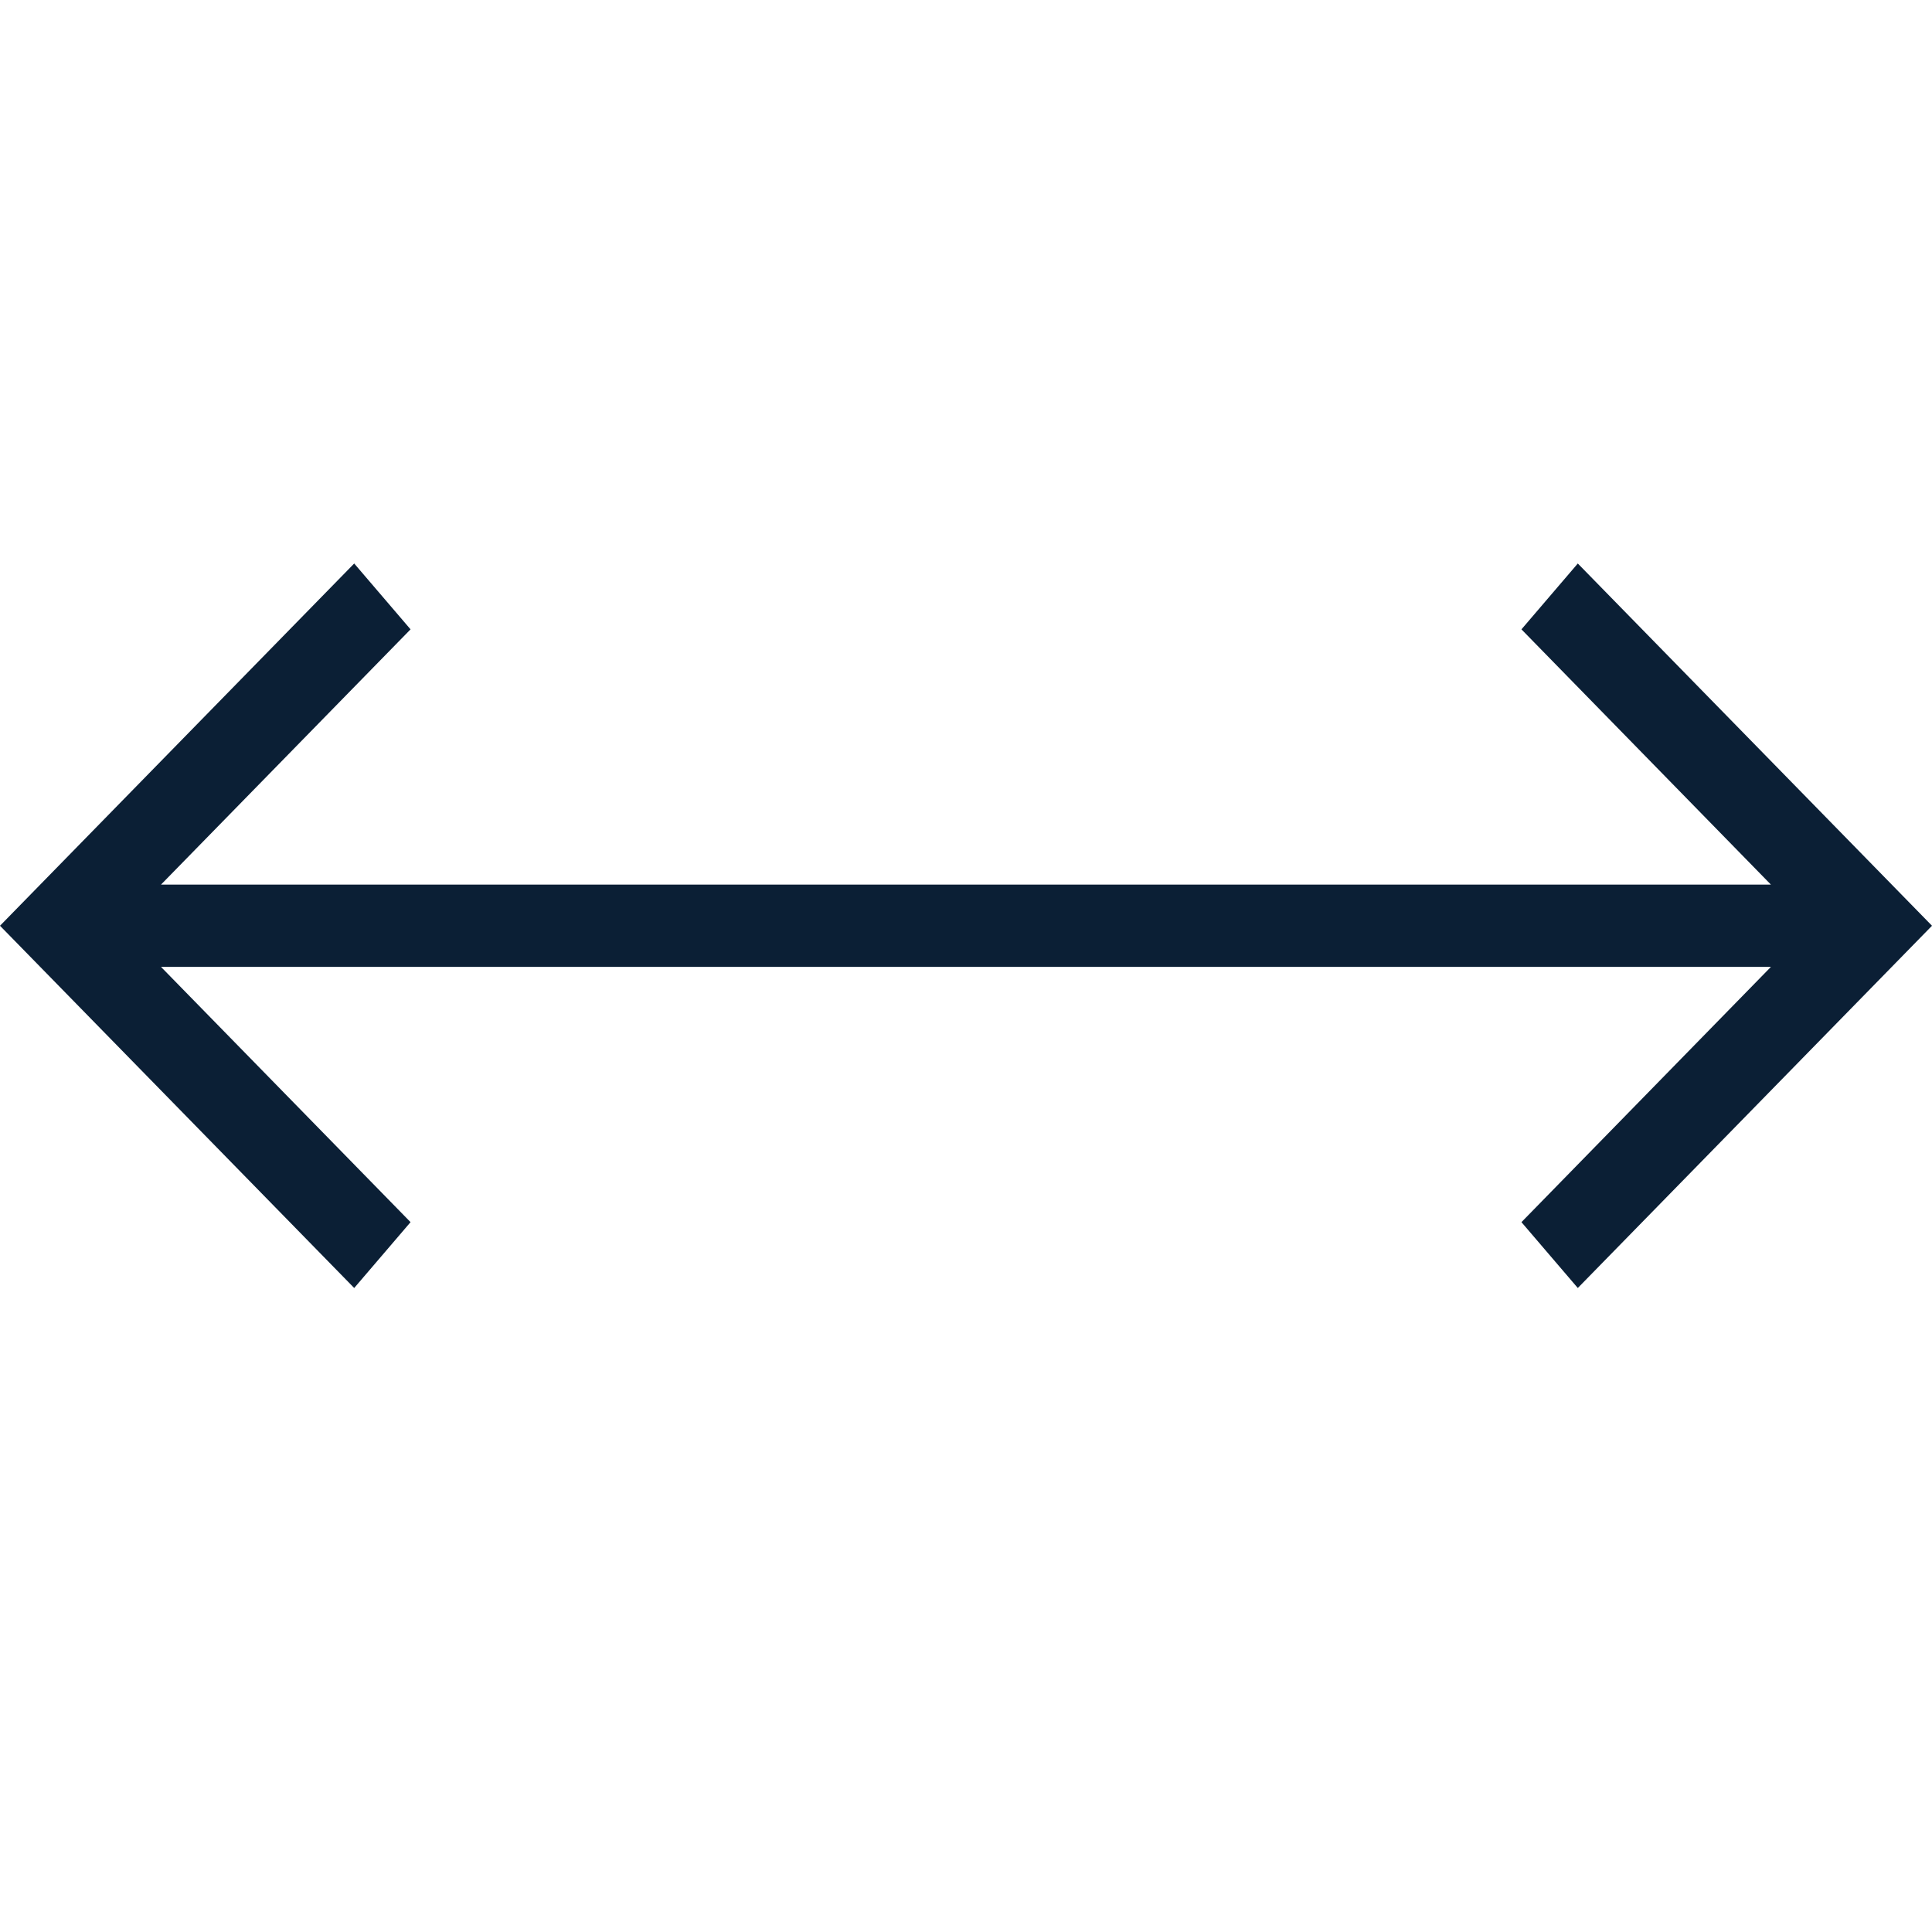 <svg width="24" height="24" viewBox="0 0 24 24" xmlns="http://www.w3.org/2000/svg"><g fill="none" fill-rule="evenodd"><path d="M0 0h24v24H0z"/><path fill="#0B1F35" d="M19.6 7l-.7.818 3.099 3.171H2l3.1-3.171L4.4 7 0 11.5 4.4 16l.7-.818L2 12.011h19.999L18.9 15.182l.7.818 4.4-4.5z"/></g></svg>